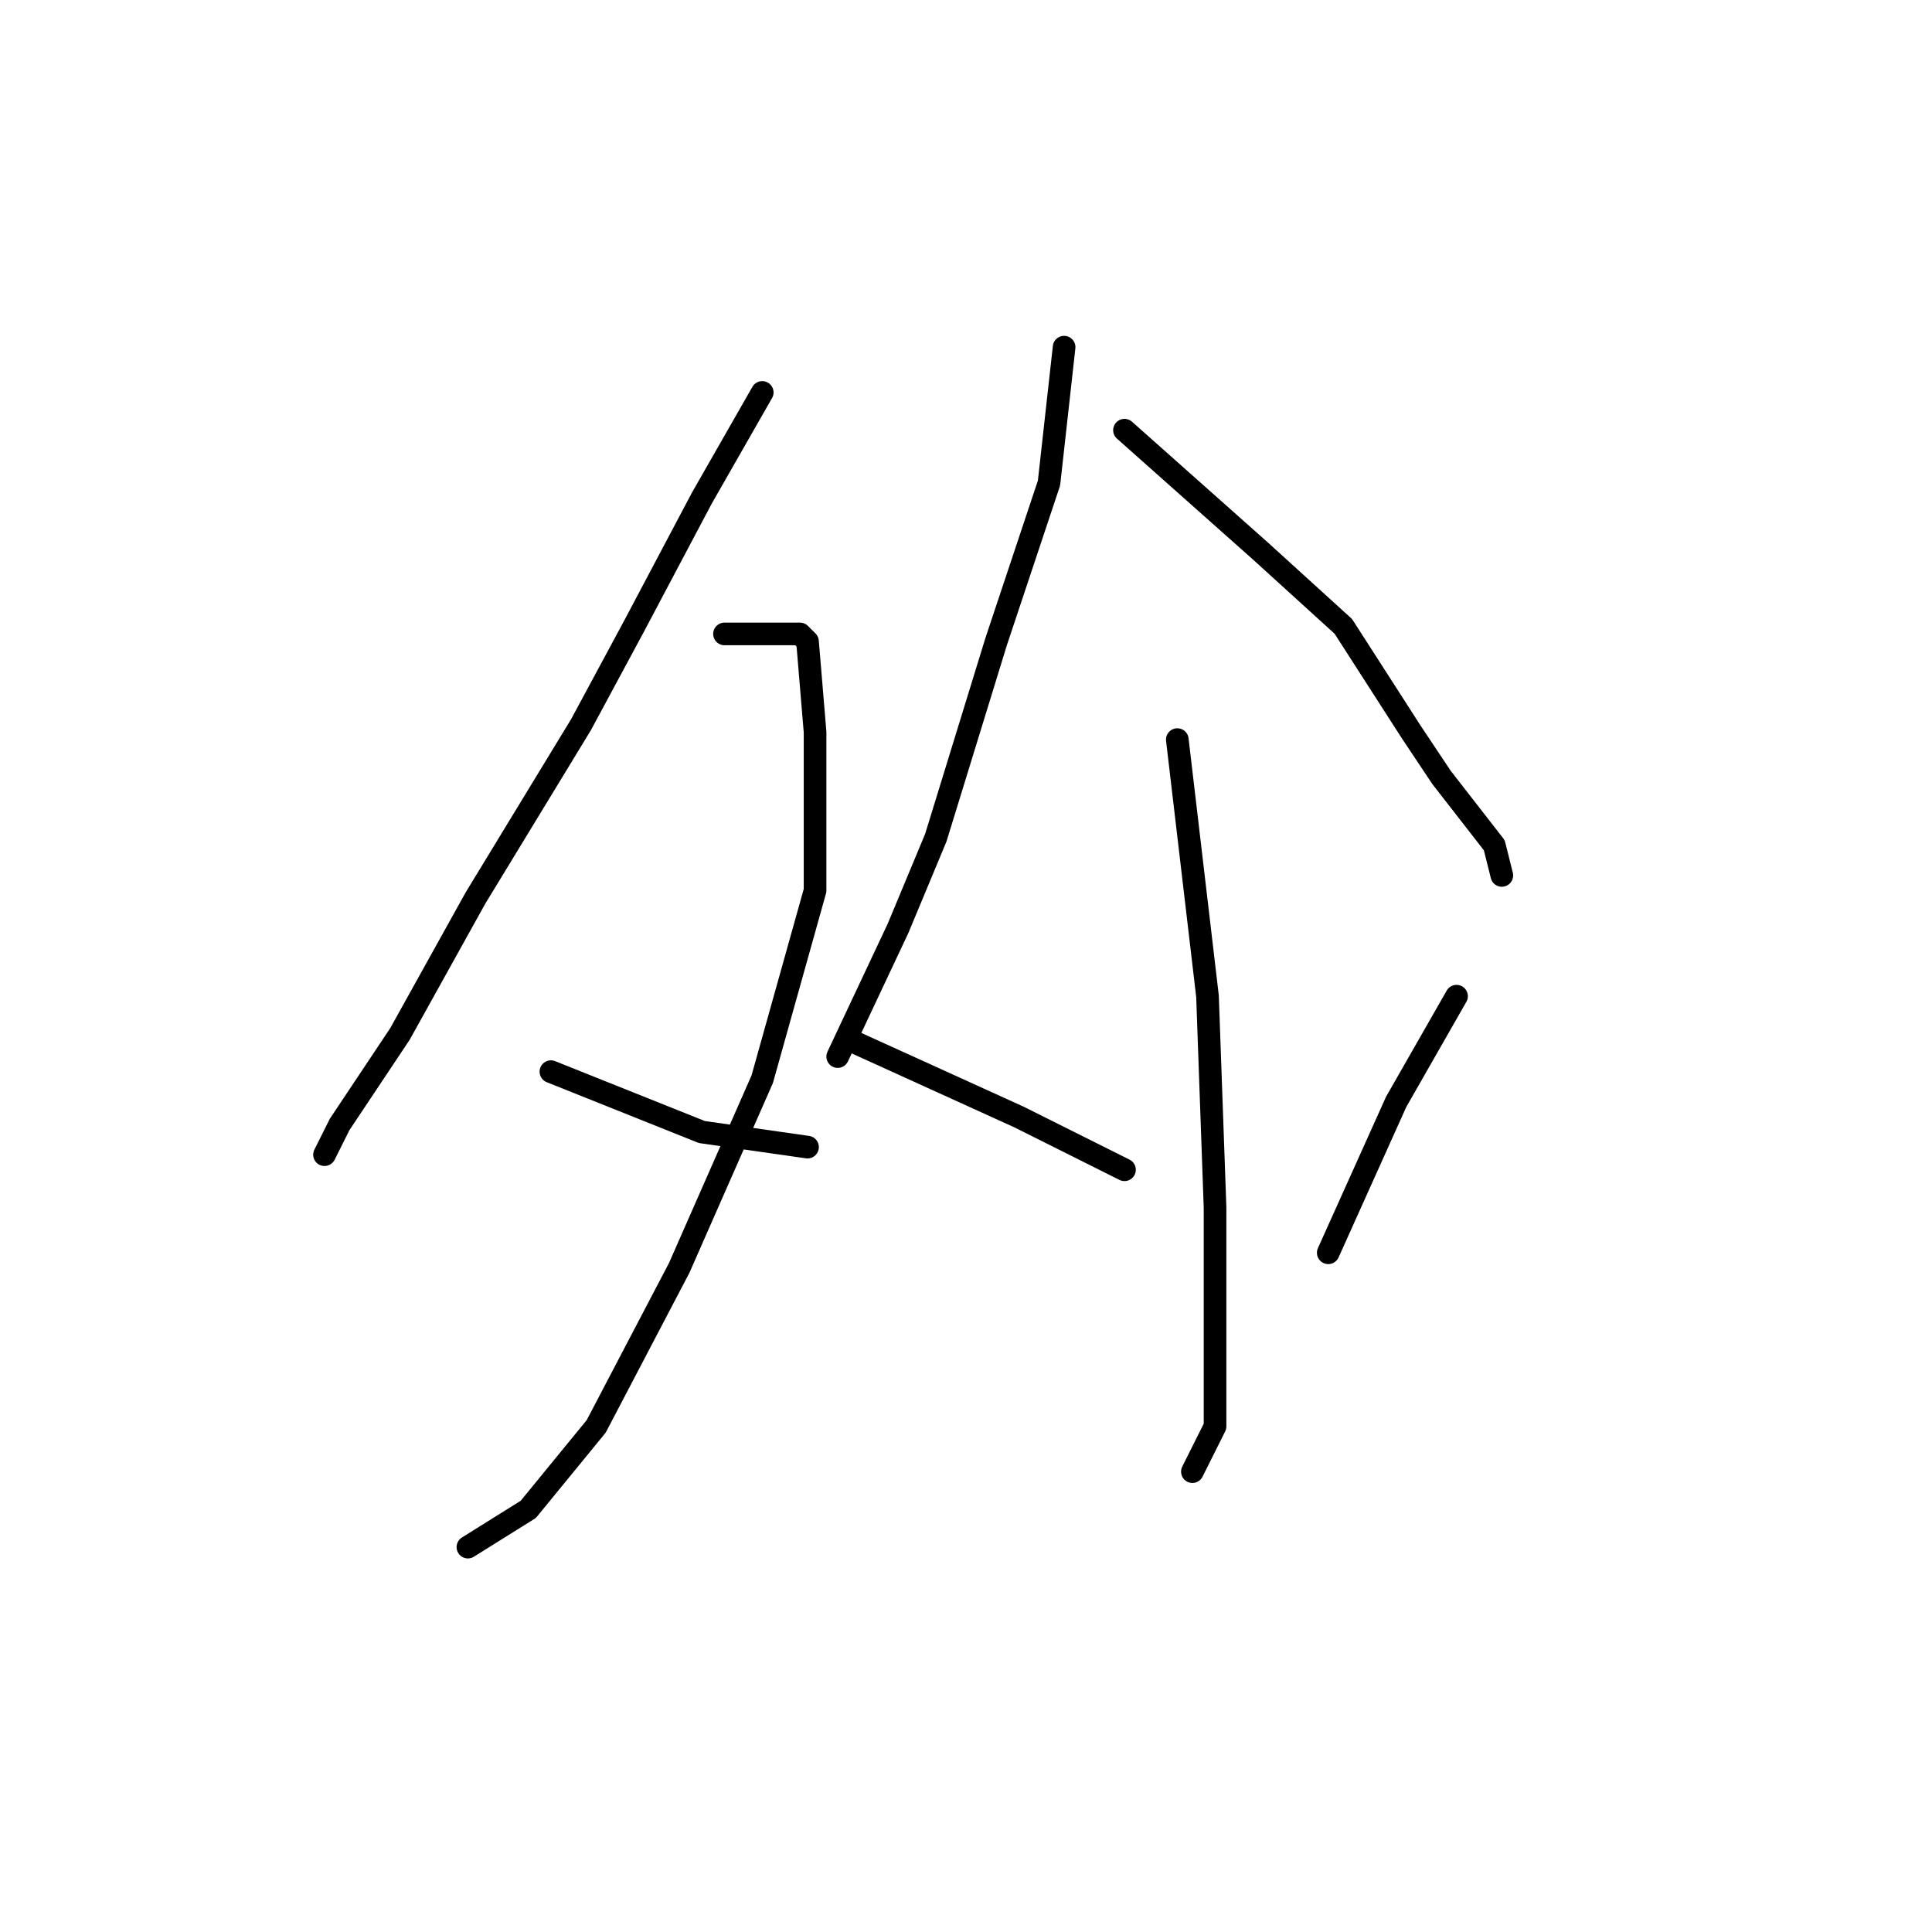 <?xml version="1.0" standalone="no"?>
    <svg width="256" height="256" xmlns="http://www.w3.org/2000/svg" version="1.1">
    <polyline stroke="black" stroke-width="3" stroke-linecap="round" fill="transparent" stroke-linejoin="round" points="101 52 97 59 93 66 84 83 77 96 63 119 53 137 45 149 43 153 43 153 " />
        <polyline stroke="black" stroke-width="3" stroke-linecap="round" fill="transparent" stroke-linejoin="round" points="96 84 101 84 106 84 107 85 108 97 108 118 101 143 90 168 79 189 70 200 62 205 62 205 " />
        <polyline stroke="black" stroke-width="3" stroke-linecap="round" fill="transparent" stroke-linejoin="round" points="73 142 83 146 93 150 107 152 107 152 " />
        <polyline stroke="black" stroke-width="3" stroke-linecap="round" fill="transparent" stroke-linejoin="round" points="141 46 140 55 139 64 132 85 124 111 119 123 111 140 111 140 " />
        <polyline stroke="black" stroke-width="3" stroke-linecap="round" fill="transparent" stroke-linejoin="round" points="149 57 158 65 167 73 178 83 187 97 191 103 198 112 199 116 199 116 " />
        <polyline stroke="black" stroke-width="3" stroke-linecap="round" fill="transparent" stroke-linejoin="round" points="156 98 158 115 160 132 161 160 161 173 161 180 161 189 158 195 158 195 " />
        <polyline stroke="black" stroke-width="3" stroke-linecap="round" fill="transparent" stroke-linejoin="round" points="113 138 124 143 135 148 149 155 149 155 " />
        <polyline stroke="black" stroke-width="3" stroke-linecap="round" fill="transparent" stroke-linejoin="round" points="193 132 189 139 185 146 176 166 176 166 " />
        </svg>